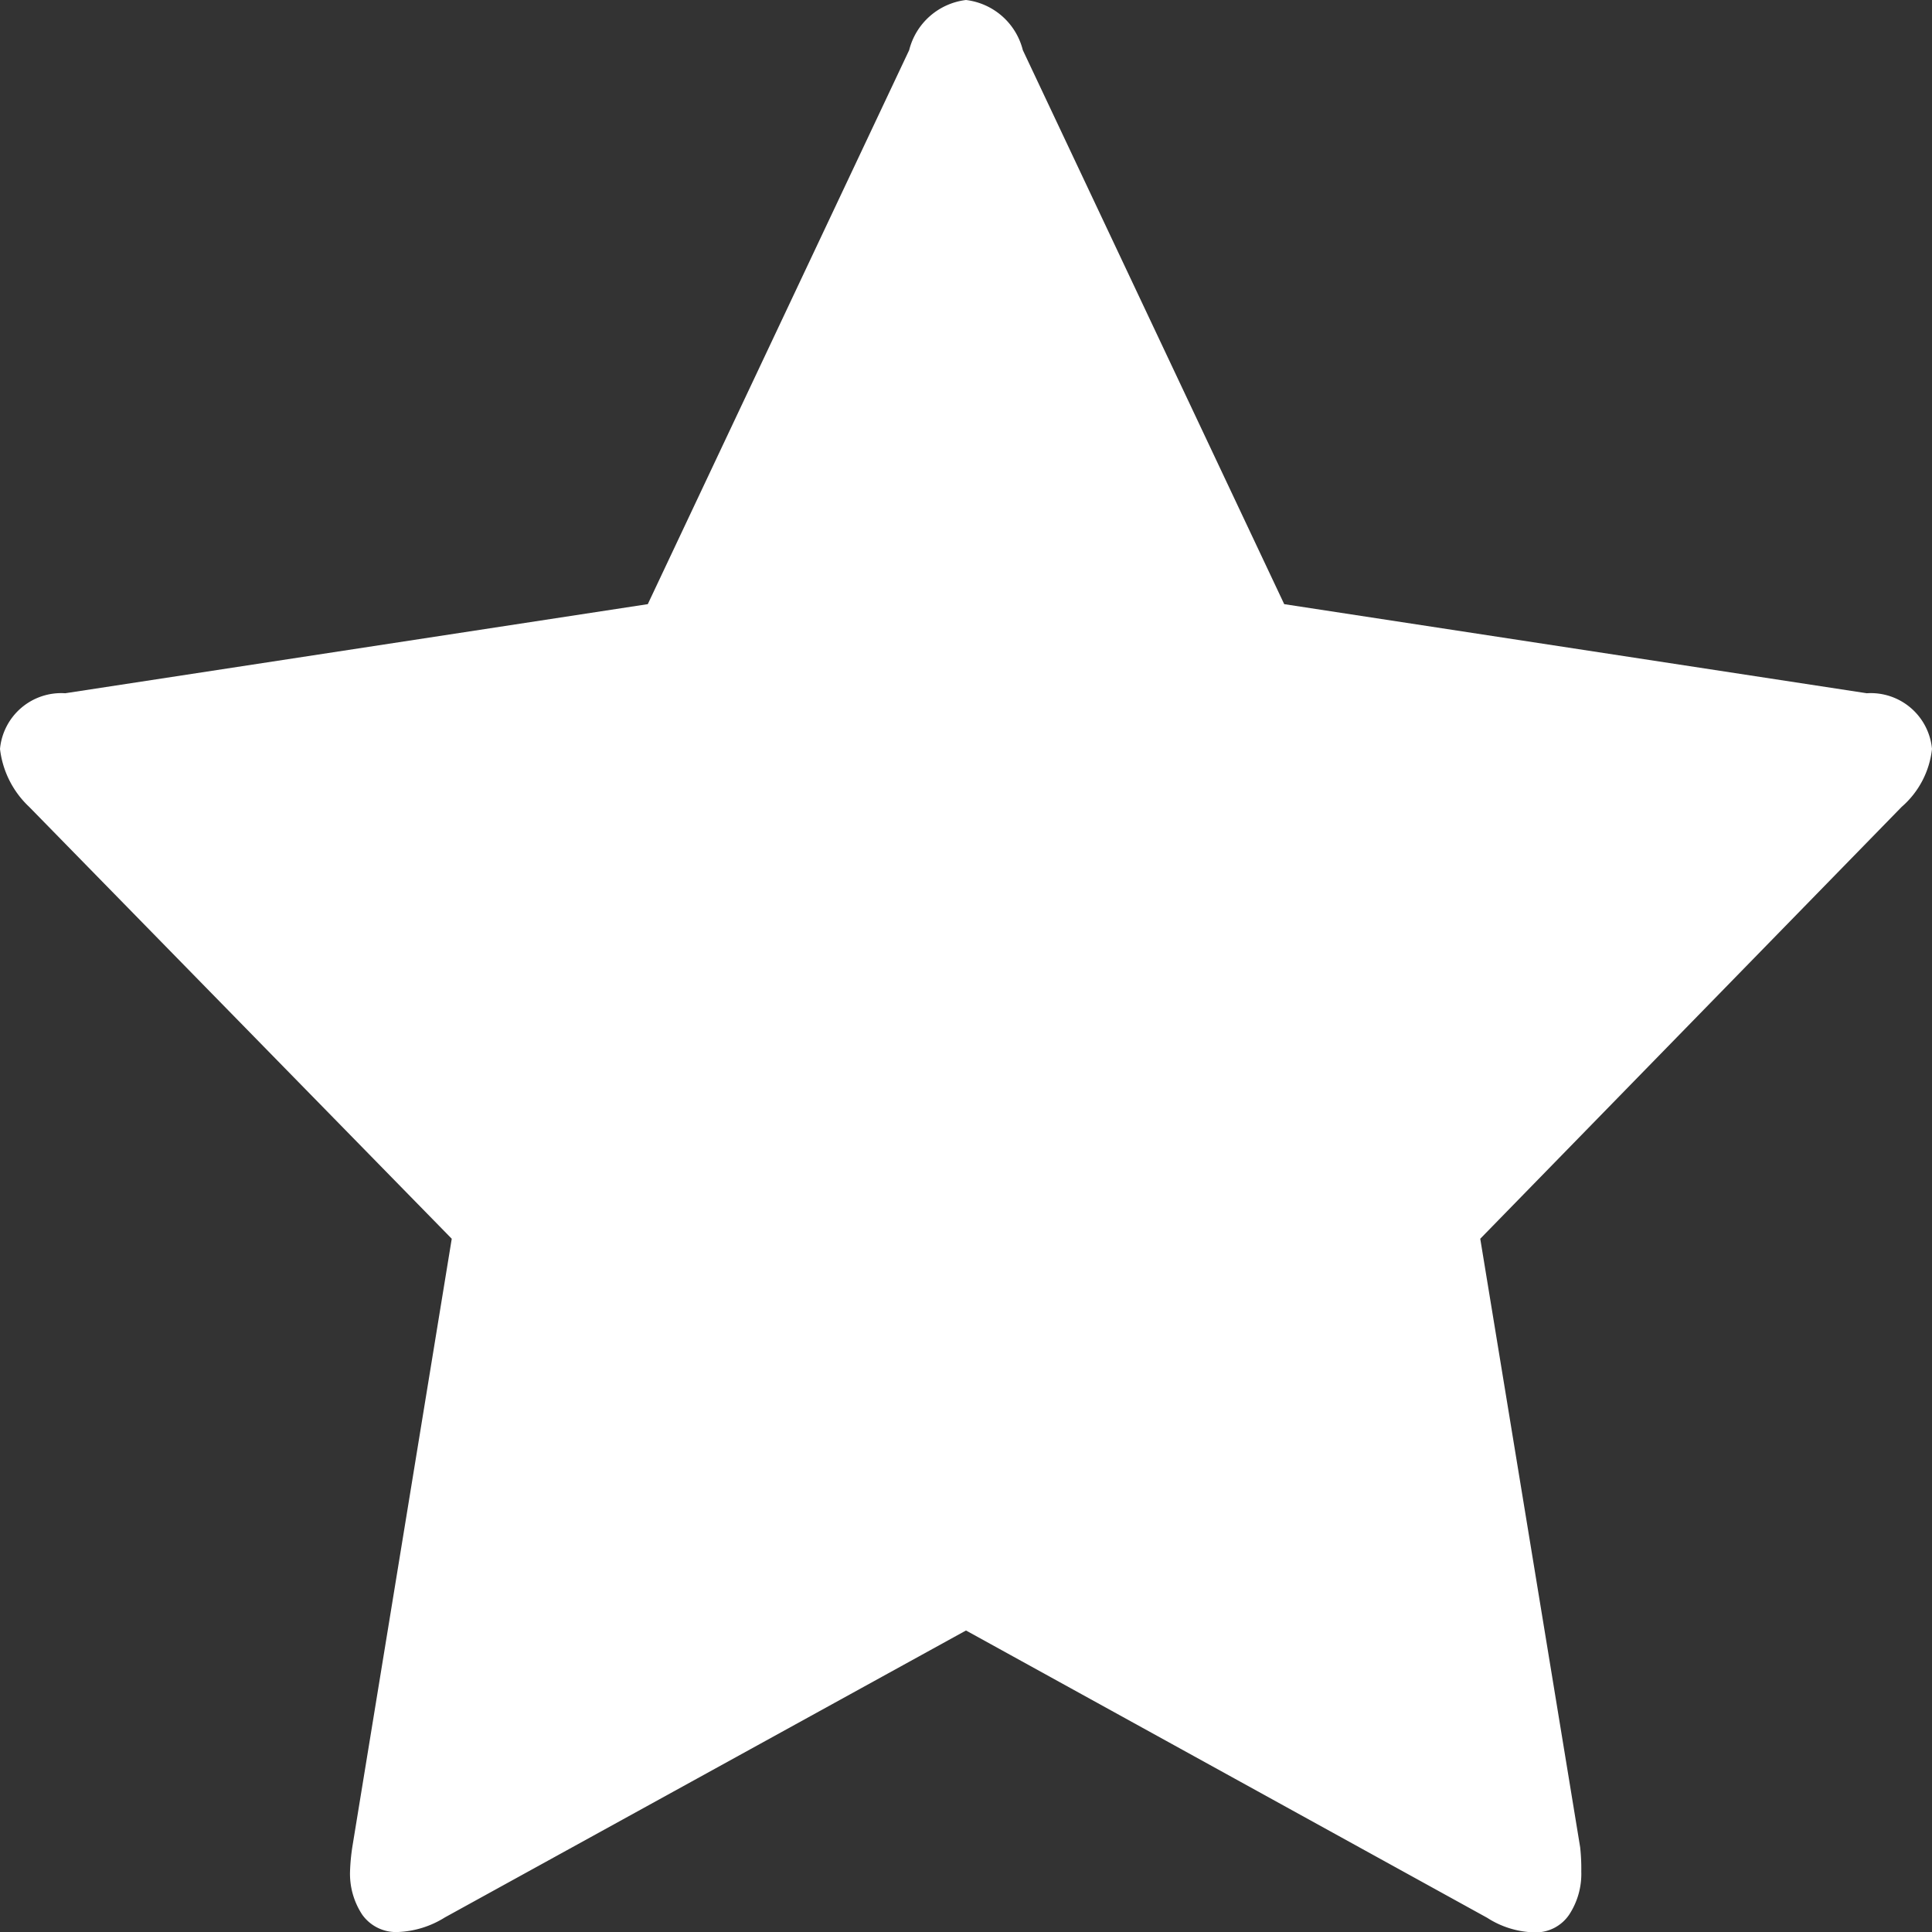 <svg xmlns="http://www.w3.org/2000/svg" width="17" height="17" viewBox="0 0 17 17">
  <rect x="0" y="0" width="17" height="17" fill="#333333" stroke="none"/>
  <defs>
    <style>
      .cls-1 {
        fill: #fff;
        fill-rule: evenodd;
      }
    </style>
  </defs>
  <path id="_" data-name="" class="cls-1" d="M16.426,6.1L11.3,5.316,9,0.441A0.588,0.588,0,0,0,8.5,0,0.588,0.588,0,0,0,8,.441L5.7,5.316,0.574,6.1A0.541,0.541,0,0,0,0,6.59,0.831,0.831,0,0,0,.257,7.1L3.975,10.9,3.1,16.253a1.8,1.8,0,0,0-.02.214,0.653,0.653,0,0,0,.107.38A0.365,0.365,0,0,0,3.505,17a0.838,0.838,0,0,0,.409-0.128L8.5,14.347l4.586,2.528a0.8,0.8,0,0,0,.409.128,0.355,0.355,0,0,0,.312-0.155,0.653,0.653,0,0,0,.107-0.38,1.719,1.719,0,0,0-.01-0.214L13.025,10.9,16.733,7.1A0.787,0.787,0,0,0,17,6.59,0.541,0.541,0,0,0,16.426,6.1h0Z"/>
</svg>

